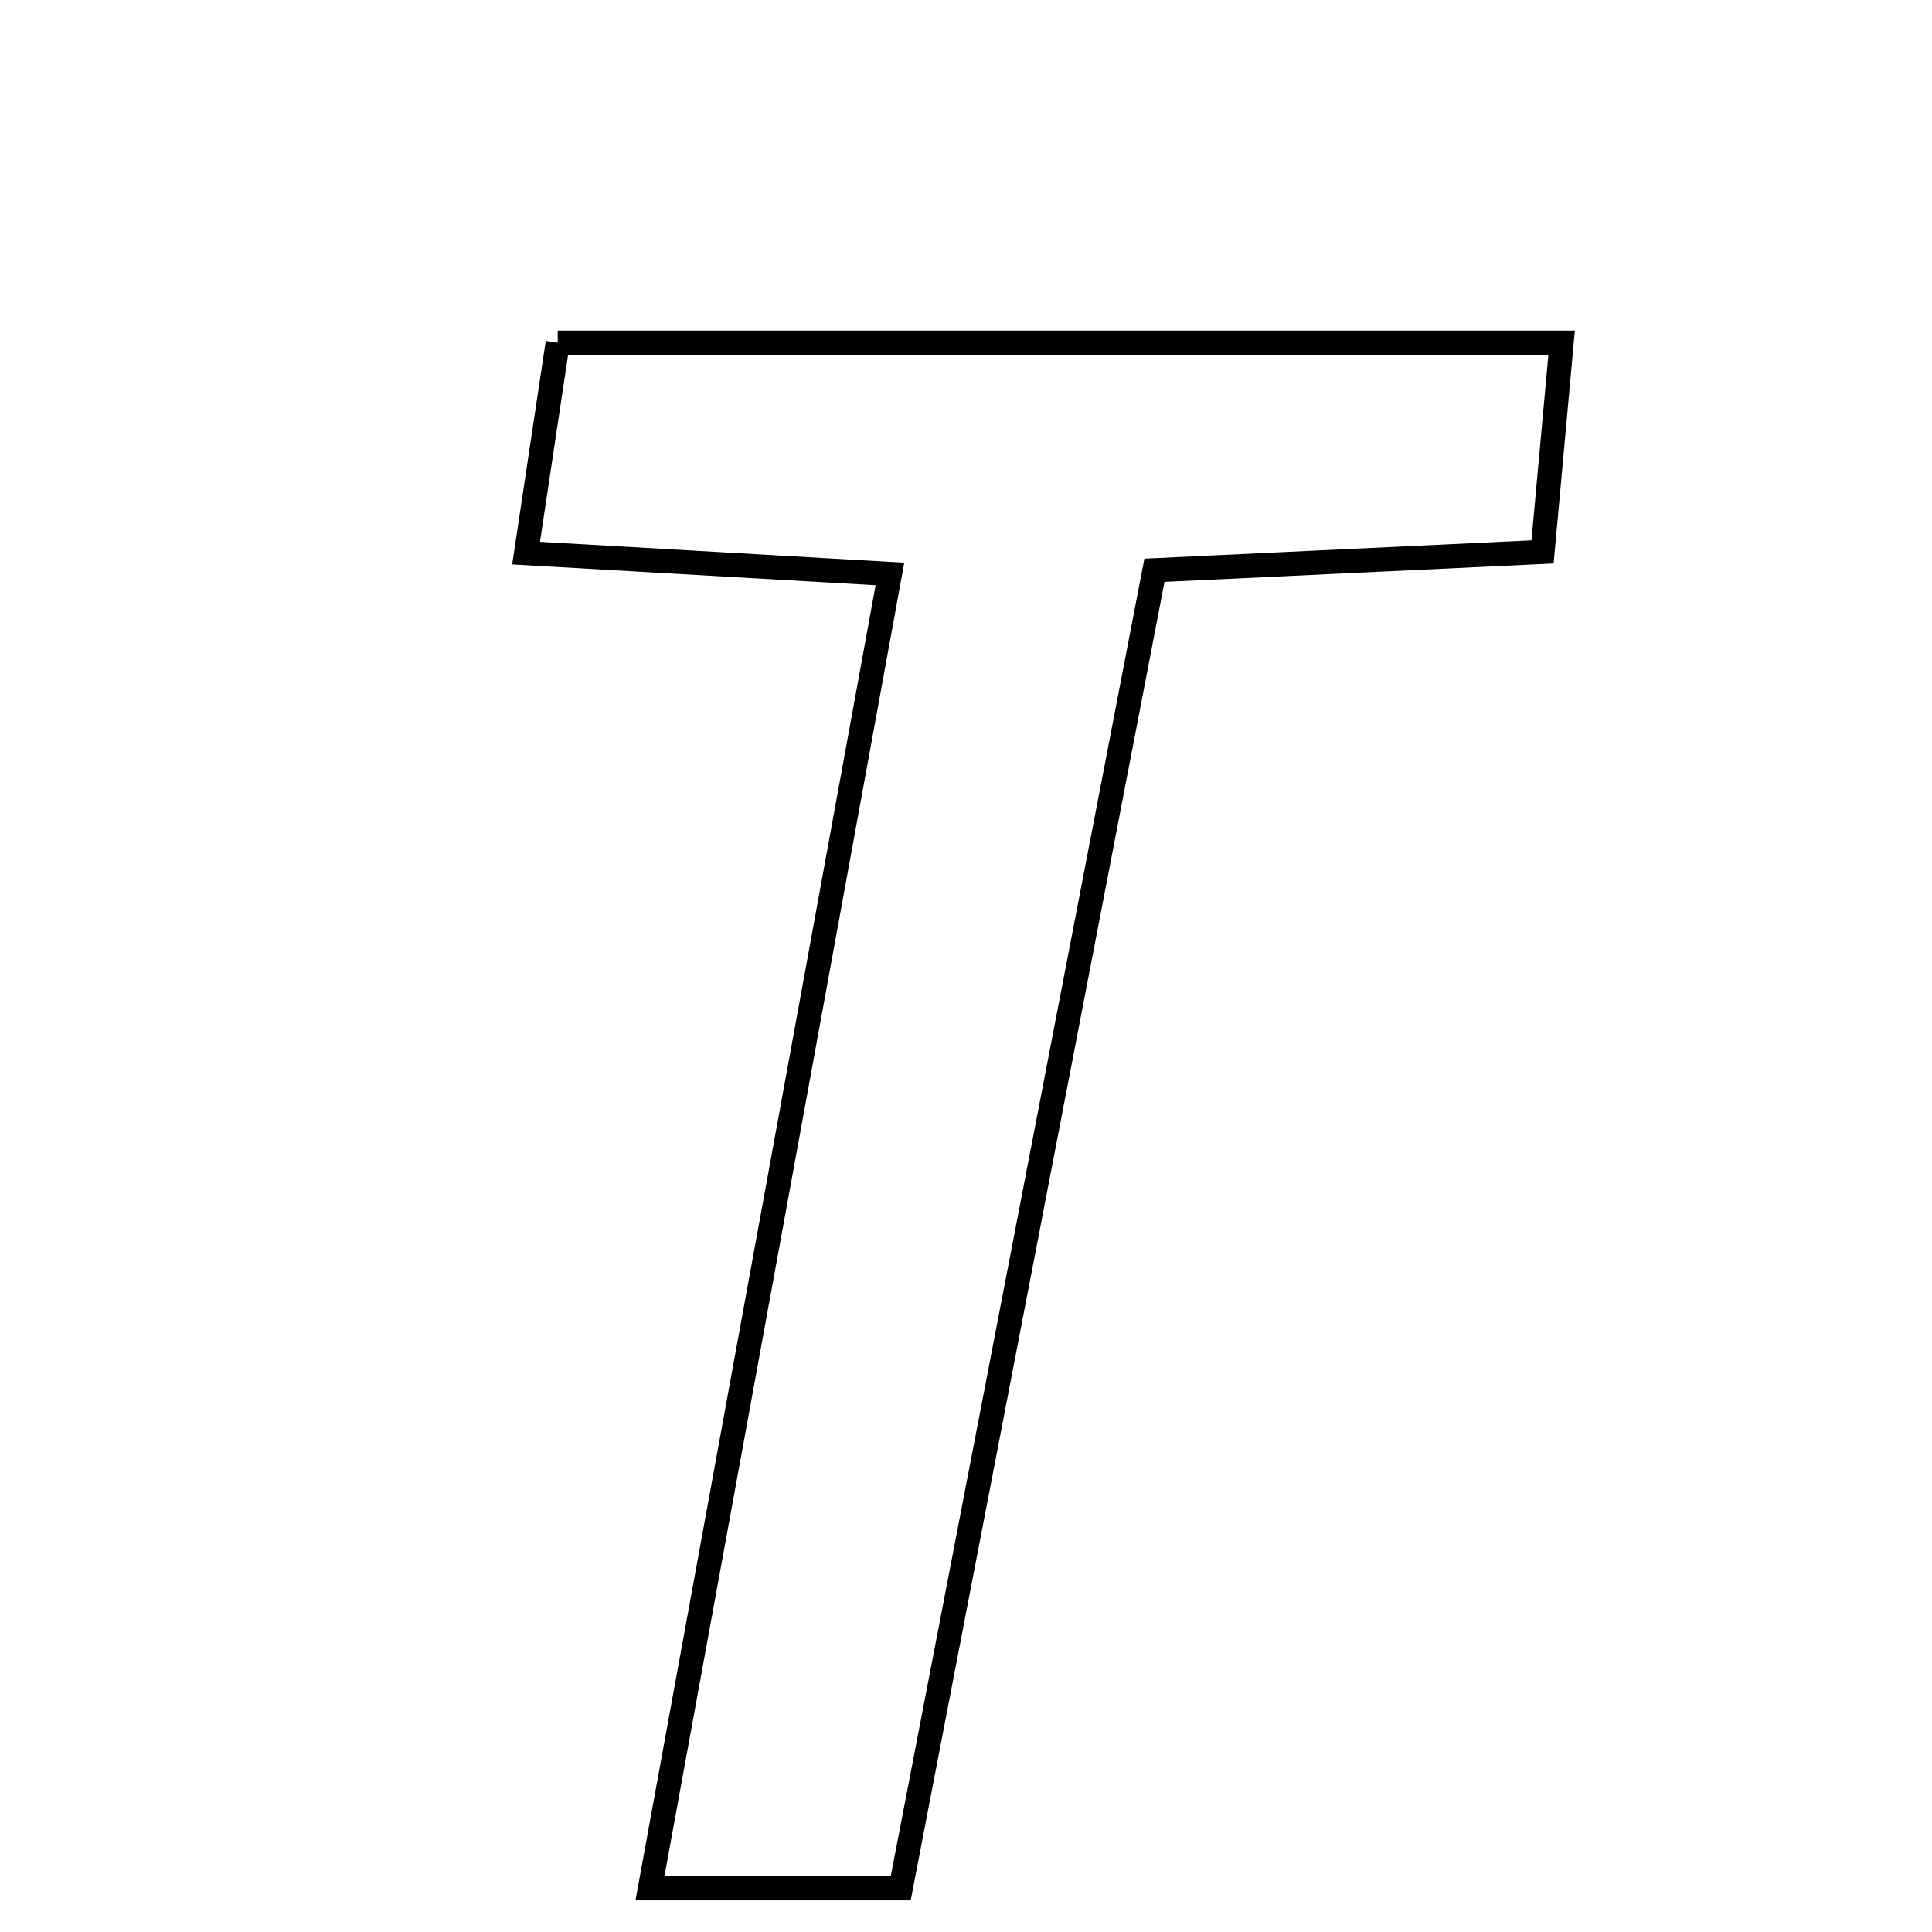 <svg xmlns="http://www.w3.org/2000/svg" viewBox="0.0 0.0 24.0 24.0" height="200px" width="200px"><path fill="none" stroke="black" stroke-width=".3" stroke-opacity="1.0"  filling="0" d="M6.928 4.257 C11.138 4.257 15.201 4.257 19.399 4.257 C19.318 5.145 19.251 5.873 19.162 6.856 C17.604 6.93 16.119 6.999 14.341 7.084 C13.296 12.512 12.246 17.966 11.189 23.457 C10.103 23.457 9.192 23.457 8.074 23.457 C9.074 17.981 10.042 12.678 11.055 7.13 C9.465 7.039 8.085 6.96 6.535 6.871 C6.679 5.914 6.799 5.116 6.928 4.257"></path></svg>